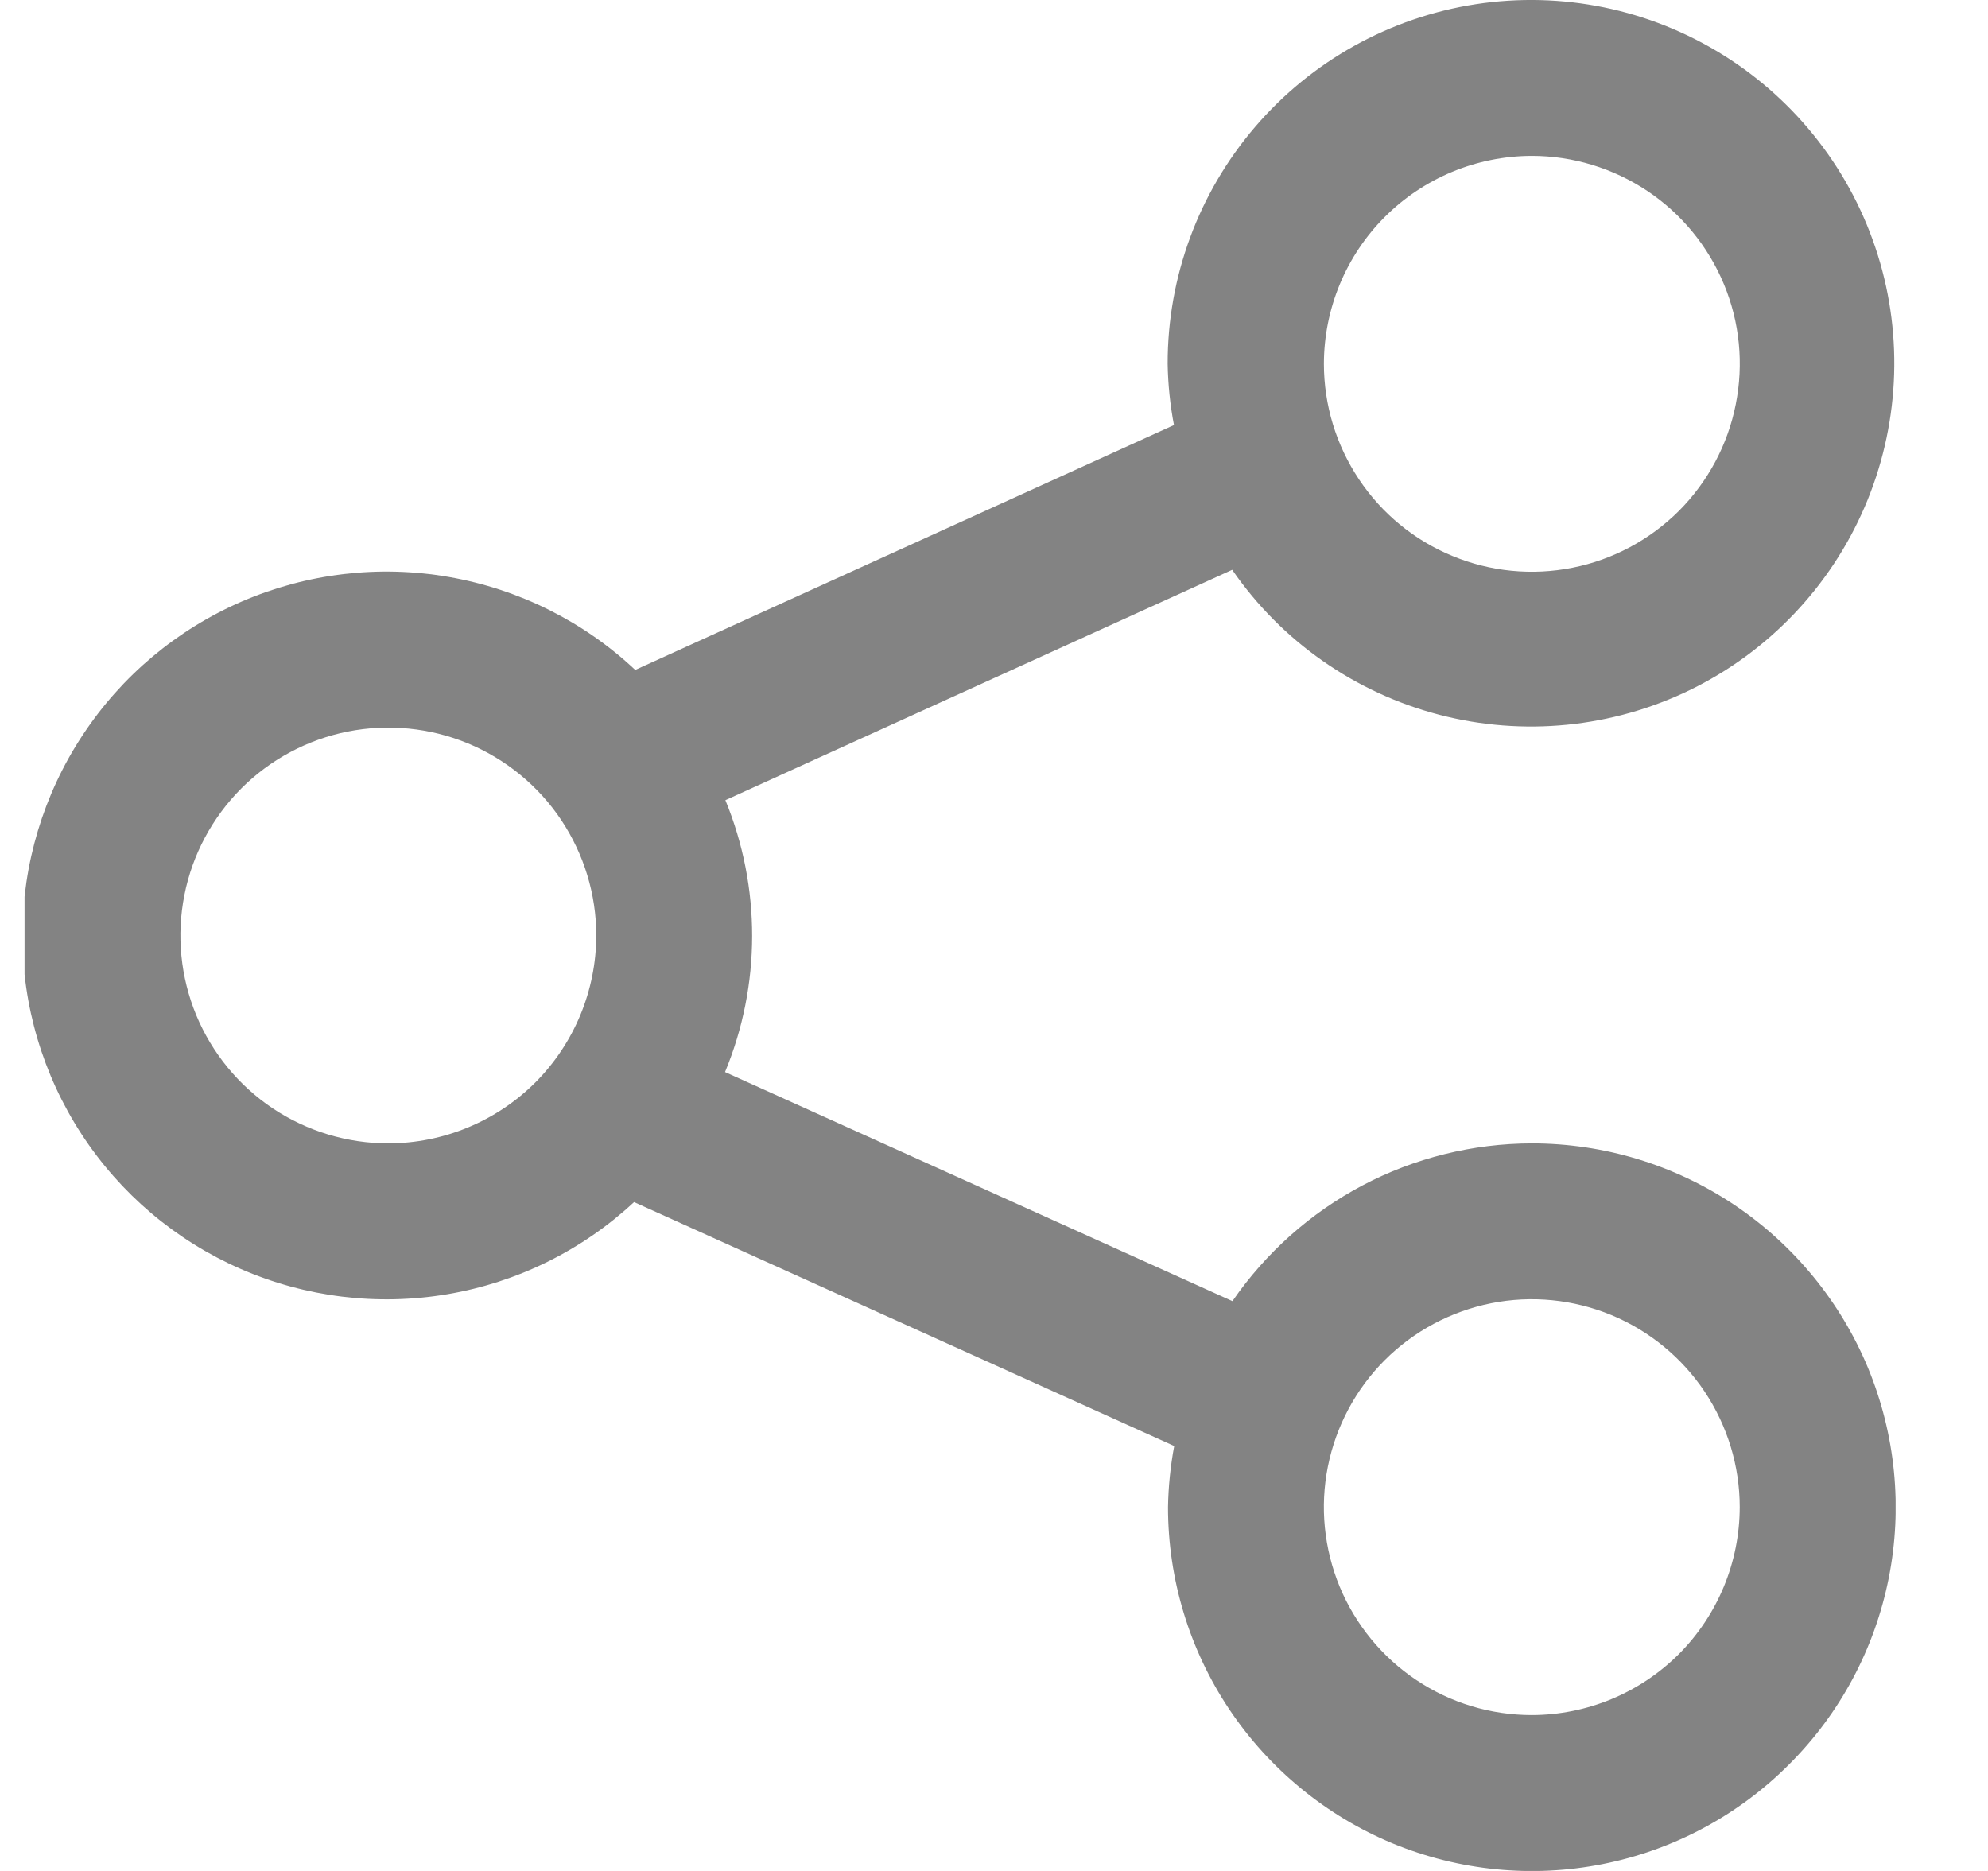 <svg width="17" height="16" viewBox="0 0 17 16" fill="none" xmlns="http://www.w3.org/2000/svg">
<g clip-path="url(#clip0_2_18727)">
<path d="M13.099 9.778C12.595 9.779 12.098 9.902 11.652 10.137C11.207 10.372 10.825 10.712 10.539 11.127L6.2 9.168C6.508 8.424 6.509 7.588 6.203 6.843L10.537 4.873C10.959 5.485 11.587 5.924 12.306 6.112C13.025 6.3 13.787 6.224 14.455 5.899C15.123 5.573 15.651 5.018 15.945 4.336C16.239 3.653 16.279 2.888 16.057 2.179C15.835 1.47 15.366 0.864 14.736 0.471C14.105 0.077 13.355 -0.077 12.62 0.036C11.886 0.149 11.216 0.521 10.733 1.085C10.249 1.65 9.984 2.368 9.985 3.111C9.988 3.287 10.006 3.463 10.039 3.635L5.432 5.729C4.99 5.314 4.436 5.038 3.838 4.934C3.241 4.83 2.626 4.903 2.07 5.143C1.513 5.384 1.039 5.781 0.706 6.288C0.372 6.794 0.194 7.387 0.192 7.993C0.191 8.599 0.367 9.193 0.698 9.7C1.029 10.208 1.502 10.608 2.057 10.851C2.613 11.094 3.227 11.169 3.825 11.068C4.423 10.967 4.978 10.693 5.422 10.28L10.041 12.366C10.009 12.538 9.991 12.713 9.988 12.889C9.988 13.504 10.17 14.106 10.512 14.618C10.854 15.129 11.34 15.528 11.908 15.764C12.477 15.999 13.103 16.061 13.706 15.941C14.31 15.821 14.864 15.525 15.299 15.089C15.735 14.654 16.031 14.1 16.151 13.496C16.271 12.893 16.209 12.267 15.974 11.698C15.738 11.13 15.339 10.644 14.828 10.302C14.316 9.96 13.714 9.778 13.099 9.778ZM13.099 1.333C13.45 1.333 13.794 1.438 14.087 1.633C14.379 1.828 14.607 2.106 14.742 2.431C14.877 2.756 14.912 3.113 14.843 3.458C14.775 3.803 14.605 4.12 14.357 4.369C14.108 4.617 13.791 4.787 13.447 4.855C13.102 4.924 12.744 4.889 12.419 4.754C12.094 4.62 11.816 4.392 11.621 4.099C11.426 3.807 11.321 3.463 11.321 3.111C11.322 2.64 11.509 2.188 11.842 1.855C12.175 1.522 12.627 1.334 13.099 1.333ZM3.321 9.778C2.97 9.778 2.626 9.674 2.333 9.479C2.041 9.284 1.813 9.006 1.678 8.681C1.544 8.356 1.508 7.999 1.577 7.654C1.645 7.309 1.815 6.992 2.063 6.743C2.312 6.494 2.629 6.325 2.974 6.256C3.319 6.188 3.676 6.223 4.001 6.357C4.326 6.492 4.604 6.72 4.799 7.012C4.994 7.305 5.099 7.648 5.099 8C5.098 8.471 4.911 8.923 4.578 9.257C4.244 9.59 3.793 9.777 3.321 9.778ZM13.099 14.667C12.747 14.667 12.403 14.563 12.111 14.367C11.819 14.172 11.591 13.894 11.456 13.569C11.322 13.244 11.286 12.887 11.355 12.542C11.424 12.197 11.593 11.88 11.841 11.632C12.09 11.383 12.407 11.214 12.752 11.145C13.097 11.076 13.454 11.112 13.779 11.246C14.104 11.381 14.382 11.609 14.577 11.901C14.772 12.193 14.877 12.537 14.877 12.889C14.876 13.36 14.689 13.812 14.356 14.146C14.022 14.479 13.57 14.666 13.099 14.667Z" fill="#838383"/>
</g>
<defs>
<clipPath id="clip0_2_18727">
<rect width="16" height="16" fill="white" transform="translate(0.21)"/>
</clipPath>
</defs>
</svg>

